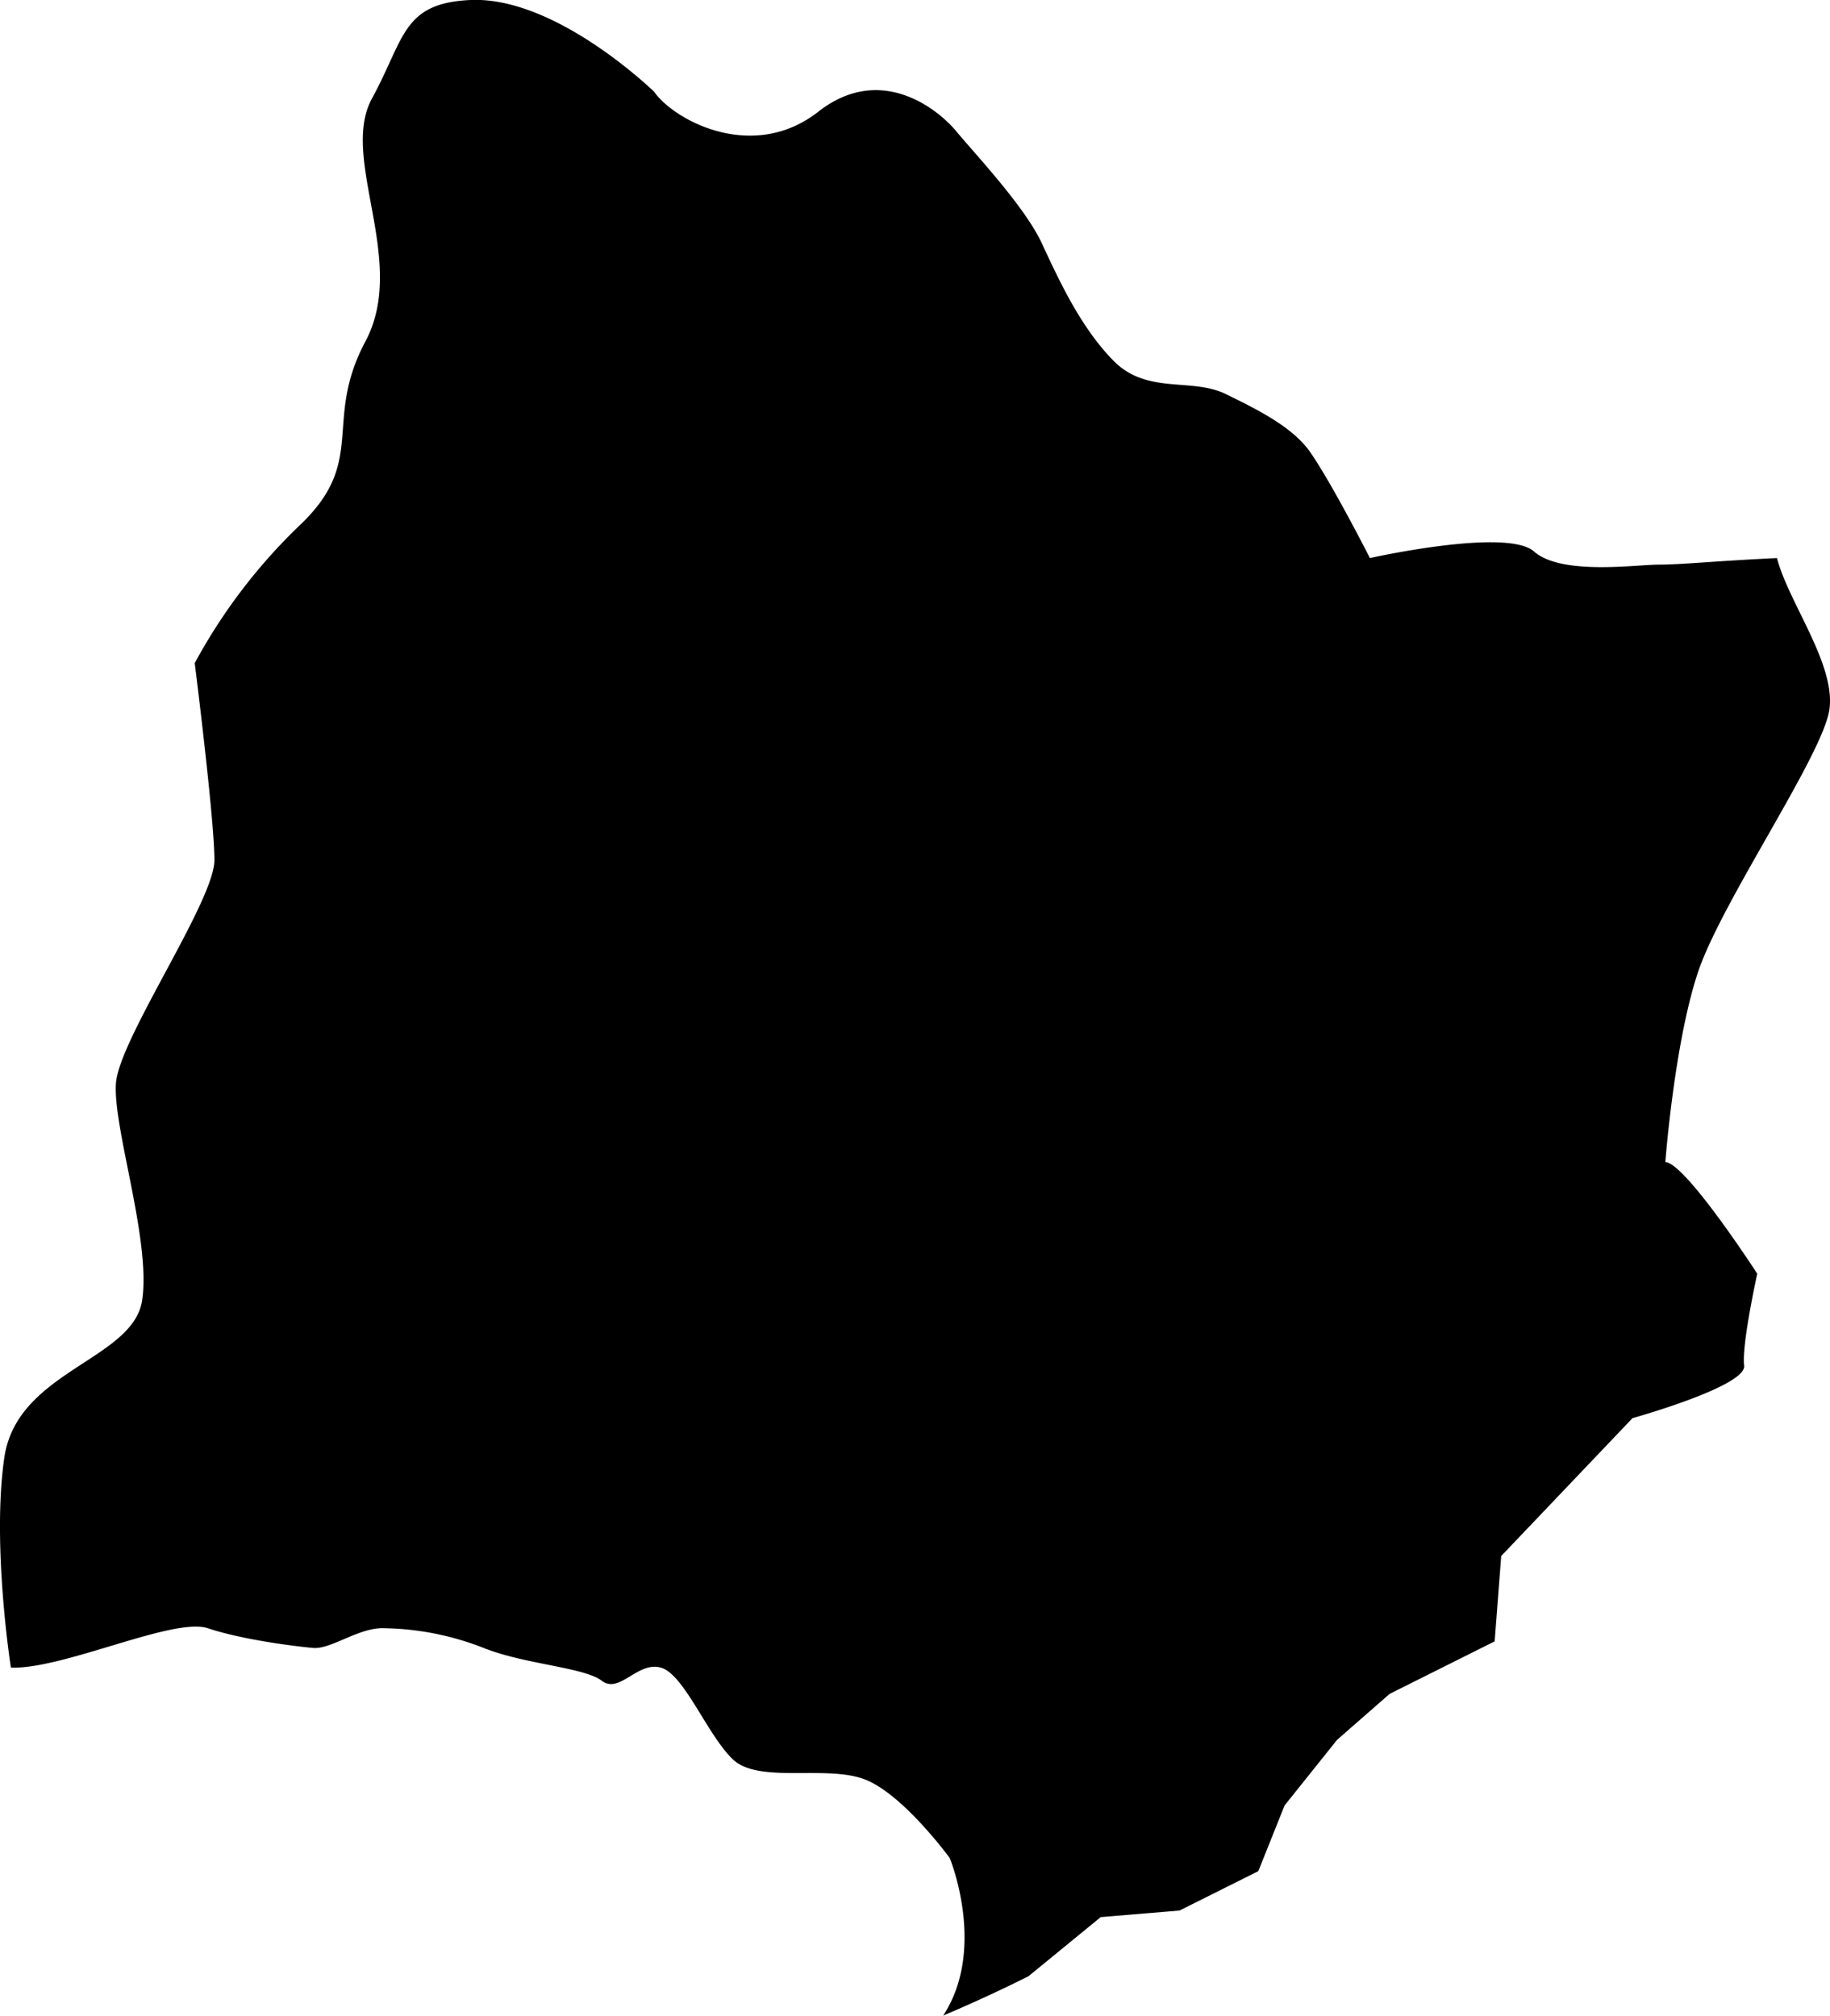 <svg viewBox="0 0 278.74 307.02" xmlns="http://www.w3.org/2000/svg"><path d="m29.66 101a85.12 85.12 0 0 1 16-21c10.39-9.85 3.46-15.73 10-28s-4-27.84 1-37 4.59-14.52 15-15c13.08-.58 28 14 28 14 3 4.3 15 10.83 25 3 9.49-7.42 18.23-.35 21 3s10.4 11.42 13 17 5.93 12.89 11 18 11.84 2.49 17 5 10.36 5.13 13 9c3.42 5 9 16 9 16s20.85-4.67 25-1 15.54 2 19 2 8.51-.55 18-1c1.76 6.76 8.92 16.12 8 23s-16.37 29.22-20 40-5 29-5 29c3.06.11 14 17 14 17s-2.4 10.85-2 14-17 8-17 8l-20 21-1 13-16 8-8 7-8 10-4 10-12 6-12 1-11 9s-5.58 2.86-13 6c6.69-10.21 1-24 1-24s-7.14-9.8-13-12-16.09.69-20-3-7.44-13-11-14-6.28 4.07-9 2-11.66-2.47-18-5a43.06 43.06 0 0 0 -15-3c-3.94-.23-8.17 3.26-11 3s-10.79-1.26-16-3-22 6.28-30 6c0 0-2.94-18.74-1-32s19.67-14.83 21-24-4.48-26.25-4-33 15-27.75 15-34-3-30-3-30z"/></svg>
